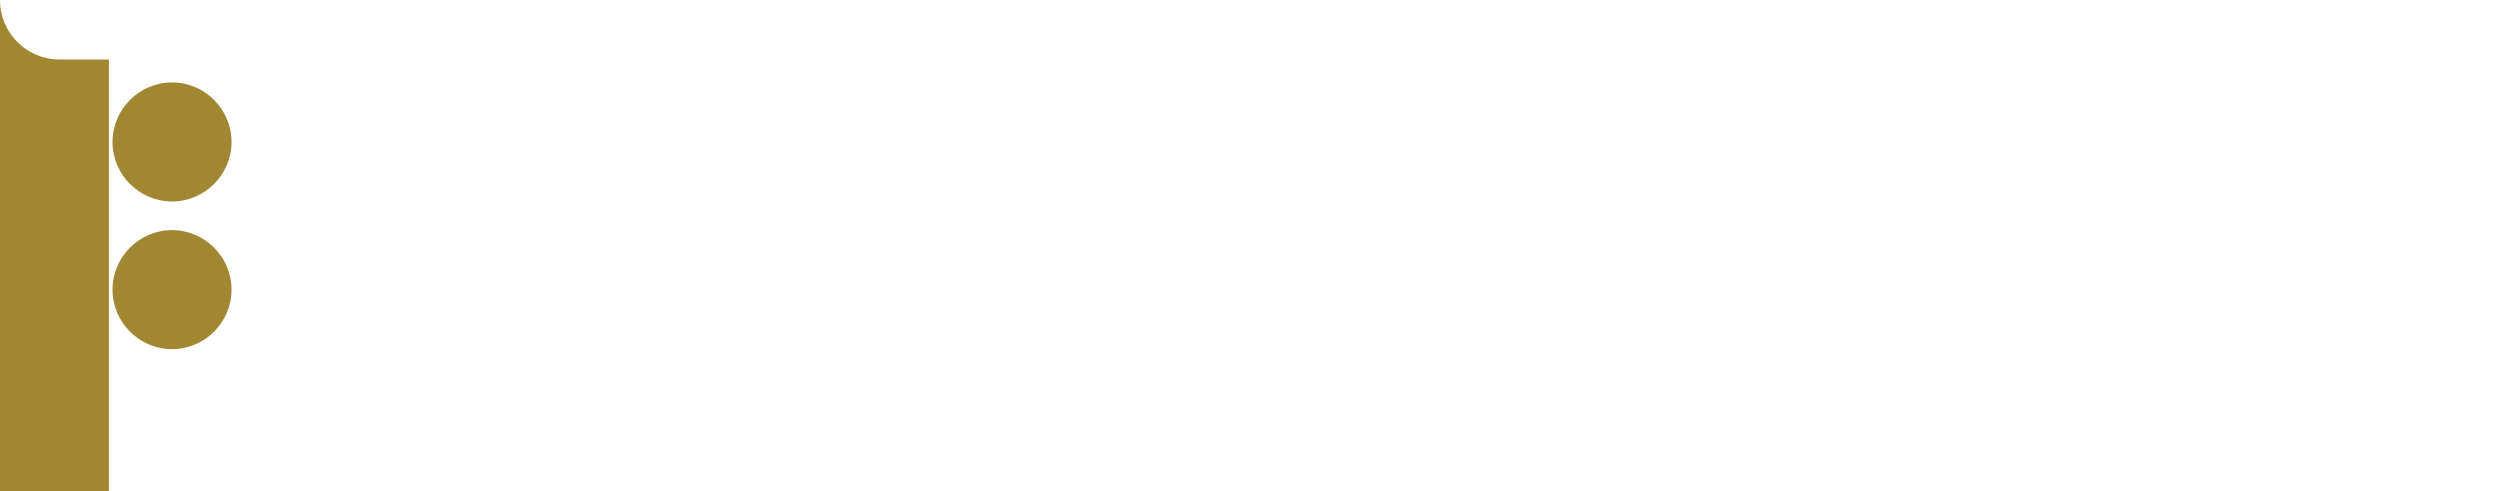 <?xml version="1.0" encoding="UTF-8"?>
<svg width="168" height="33" viewBox="0 0 168 33" fill="none" xmlns="http://www.w3.org/2000/svg">
    <path d="M7.56 19.464C7.56 17.264 9.36 15.464 11.56 15.464C13.76 15.464 15.56 17.264 15.56 19.464C15.56 21.664 13.76 23.464 11.56 23.464C9.36 23.464 7.56 21.664 7.56 19.464Z" fill="#A18732"/>
    <path d="M7.56 9.539C7.56 7.339 9.36 5.539 11.56 5.539C13.76 5.539 15.56 7.339 15.56 9.539C15.56 11.739 13.76 13.539 11.56 13.539C9.36 13.539 7.56 11.739 7.56 9.539Z" fill="#A18732"/>
    <path d="M0 0C0 2.21 1.79 4 4 4H7.32V33H0V0Z" fill="#A18732"/>
</svg> 